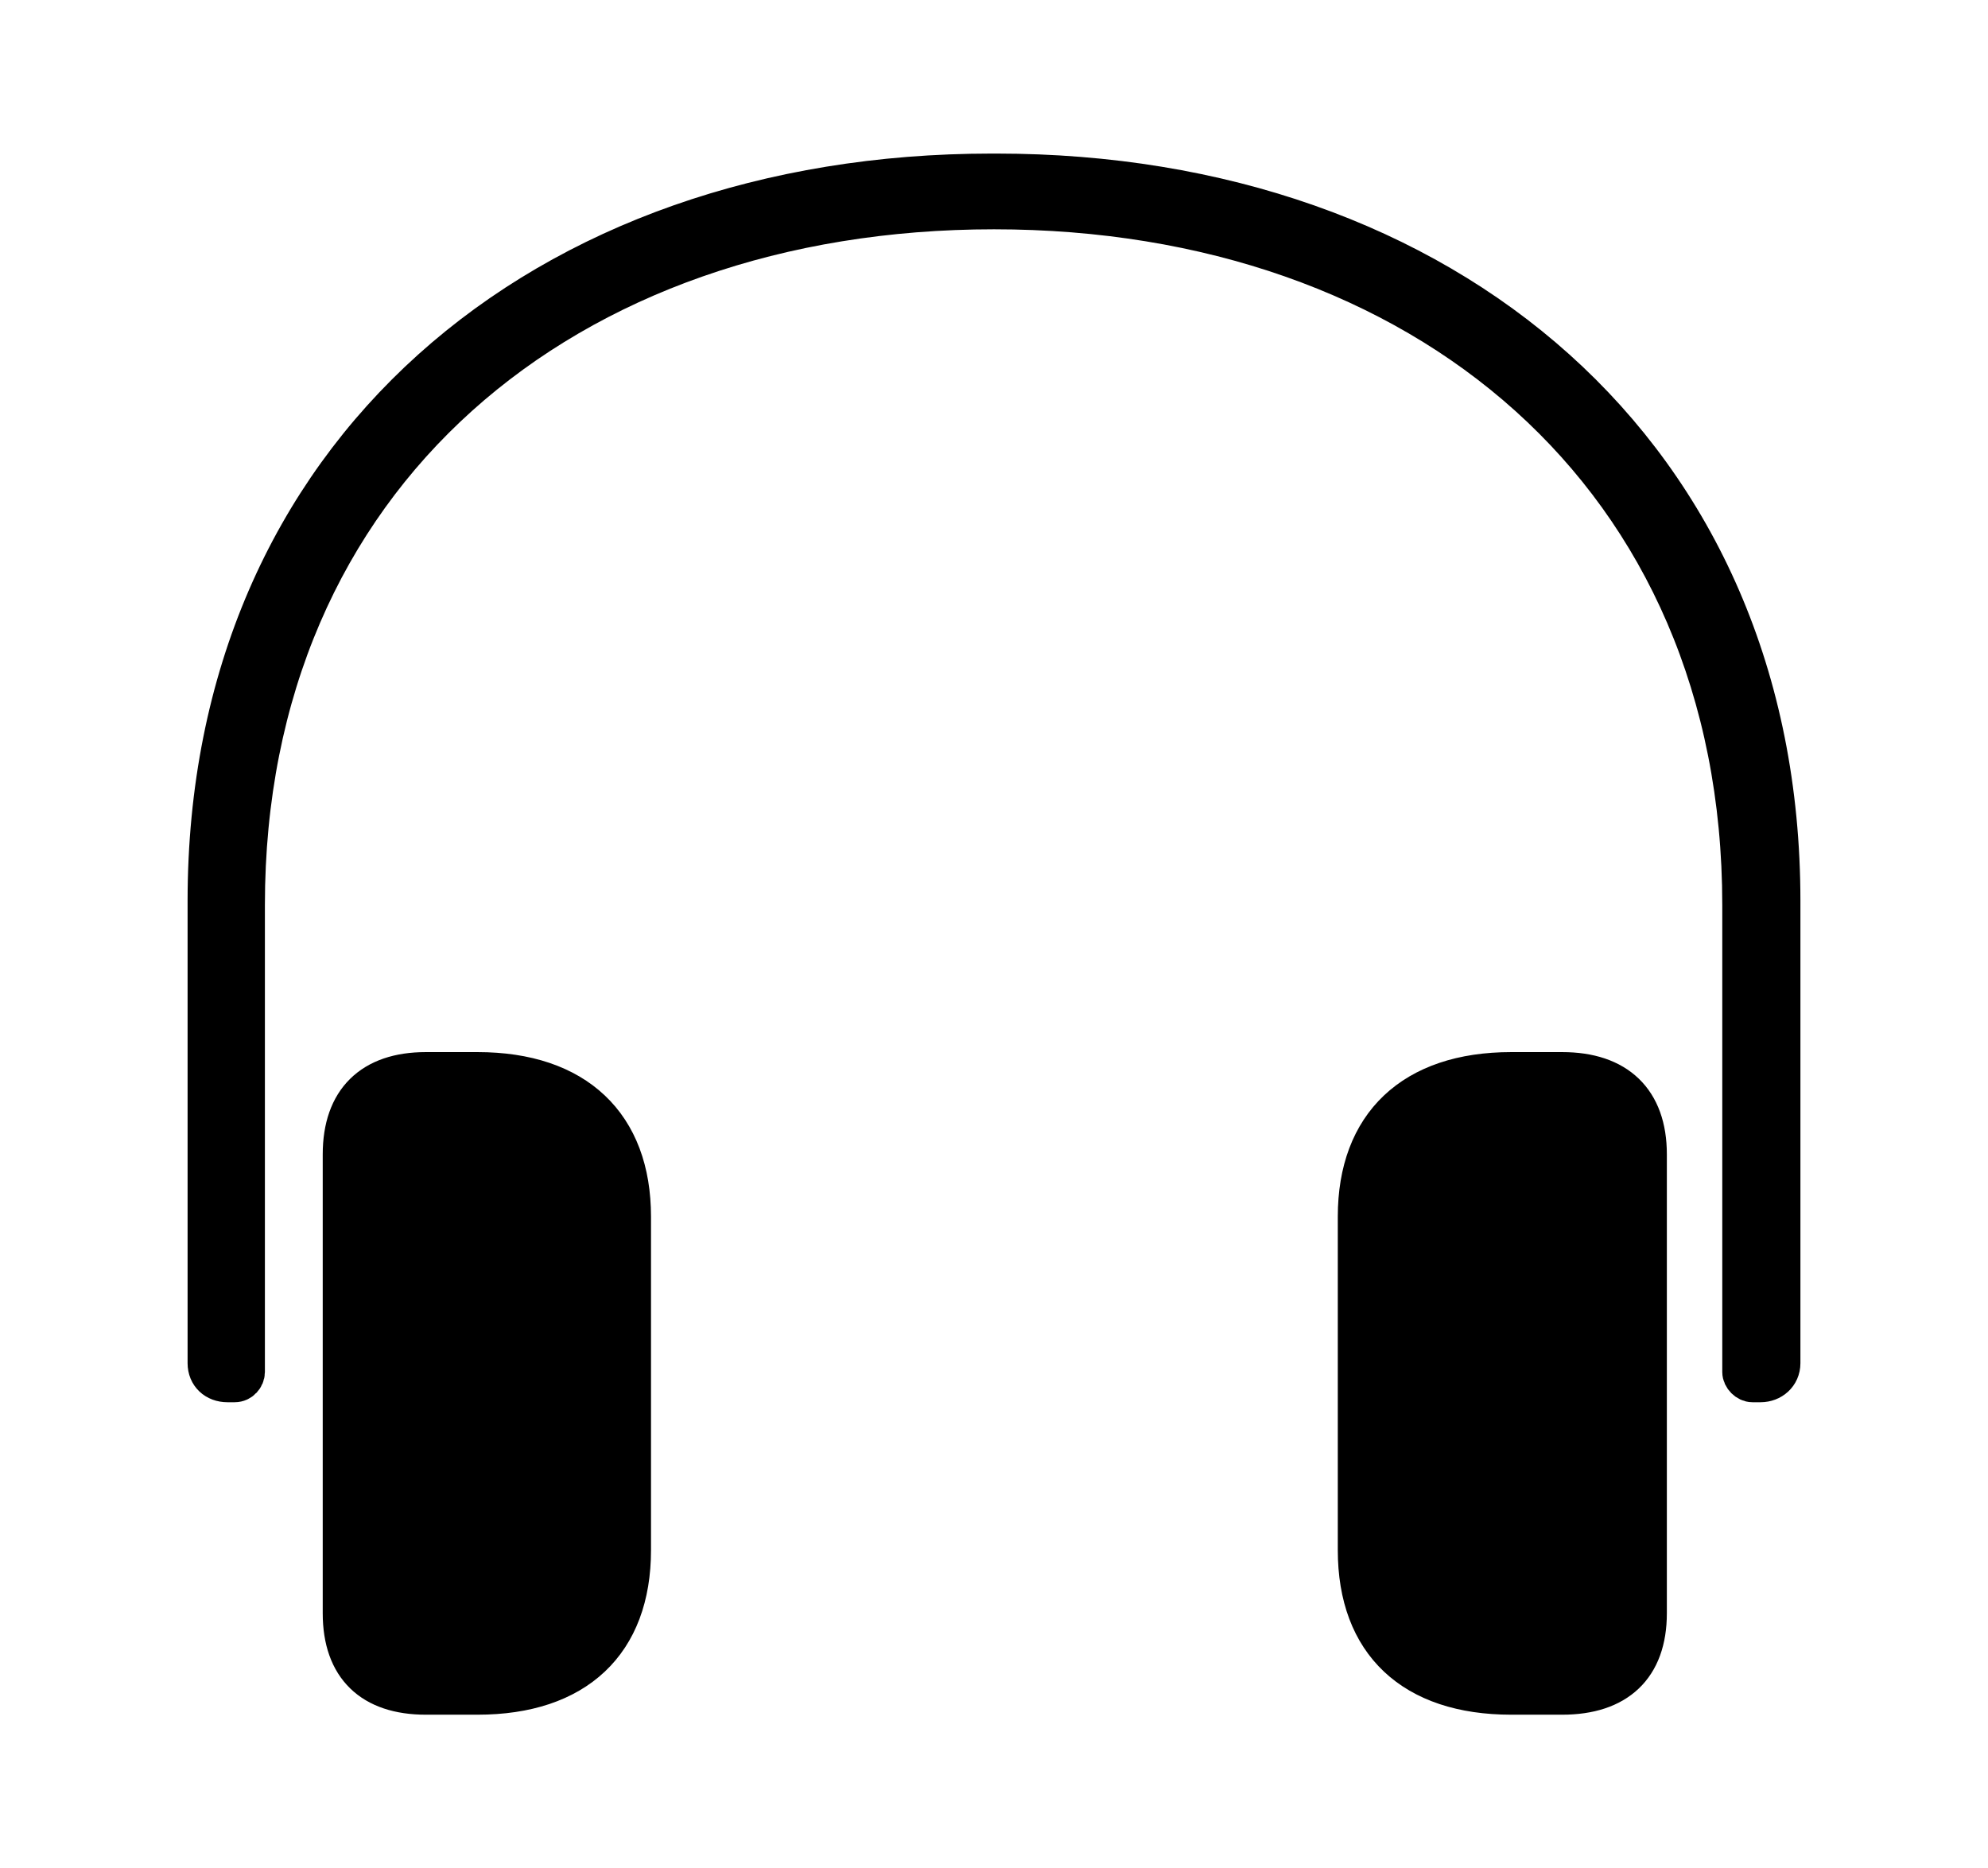 <svg width='52.766px' height='49.586px' direction='ltr' xmlns='http://www.w3.org/2000/svg' version='1.1'>
<g fill-rule='nonzero' transform='scale(1,-1) translate(0,-49.586)'>
<path fill='black' stroke='black' fill-opacity='1.0' stroke-width='1.0' d='
    M 6.037,12.869
    L 6.23,12.869
    C 6.402,12.869 6.531,13.02 6.531,13.17
    L 6.531,25.566
    C 6.531,36.953 15.018,44.0 26.383,44.0
    C 37.727,44.0 46.213,36.953 46.213,25.566
    L 46.213,13.17
    C 46.213,13.02 46.363,12.869 46.514,12.869
    L 46.729,12.869
    C 47.029,12.869 47.287,13.084 47.287,13.406
    L 47.287,25.674
    C 47.287,37.576 38.328,45.01 26.447,45.01
    L 26.318,45.01
    C 14.416,45.01 5.479,37.576 5.479,25.674
    L 5.479,13.406
    C 5.479,13.084 5.715,12.869 6.037,12.869
    Z
    M 11.301,4.576
    L 12.676,4.576
    C 15.297,4.576 16.779,5.973 16.779,8.443
    L 16.779,17.295
    C 16.779,19.744 15.297,21.162 12.676,21.162
    L 11.301,21.162
    C 9.861,21.162 9.066,20.389 9.066,18.949
    L 9.066,6.768
    C 9.066,5.328 9.861,4.576 11.301,4.576
    Z
    M 40.111,4.576
    L 41.465,4.576
    C 42.926,4.576 43.742,5.328 43.742,6.768
    L 43.742,18.949
    C 43.742,20.389 42.926,21.162 41.465,21.162
    L 40.111,21.162
    C 37.49,21.162 36.008,19.744 36.008,17.295
    L 36.008,8.443
    C 36.008,5.973 37.49,4.576 40.111,4.576
    Z
' />
</g>
</svg>